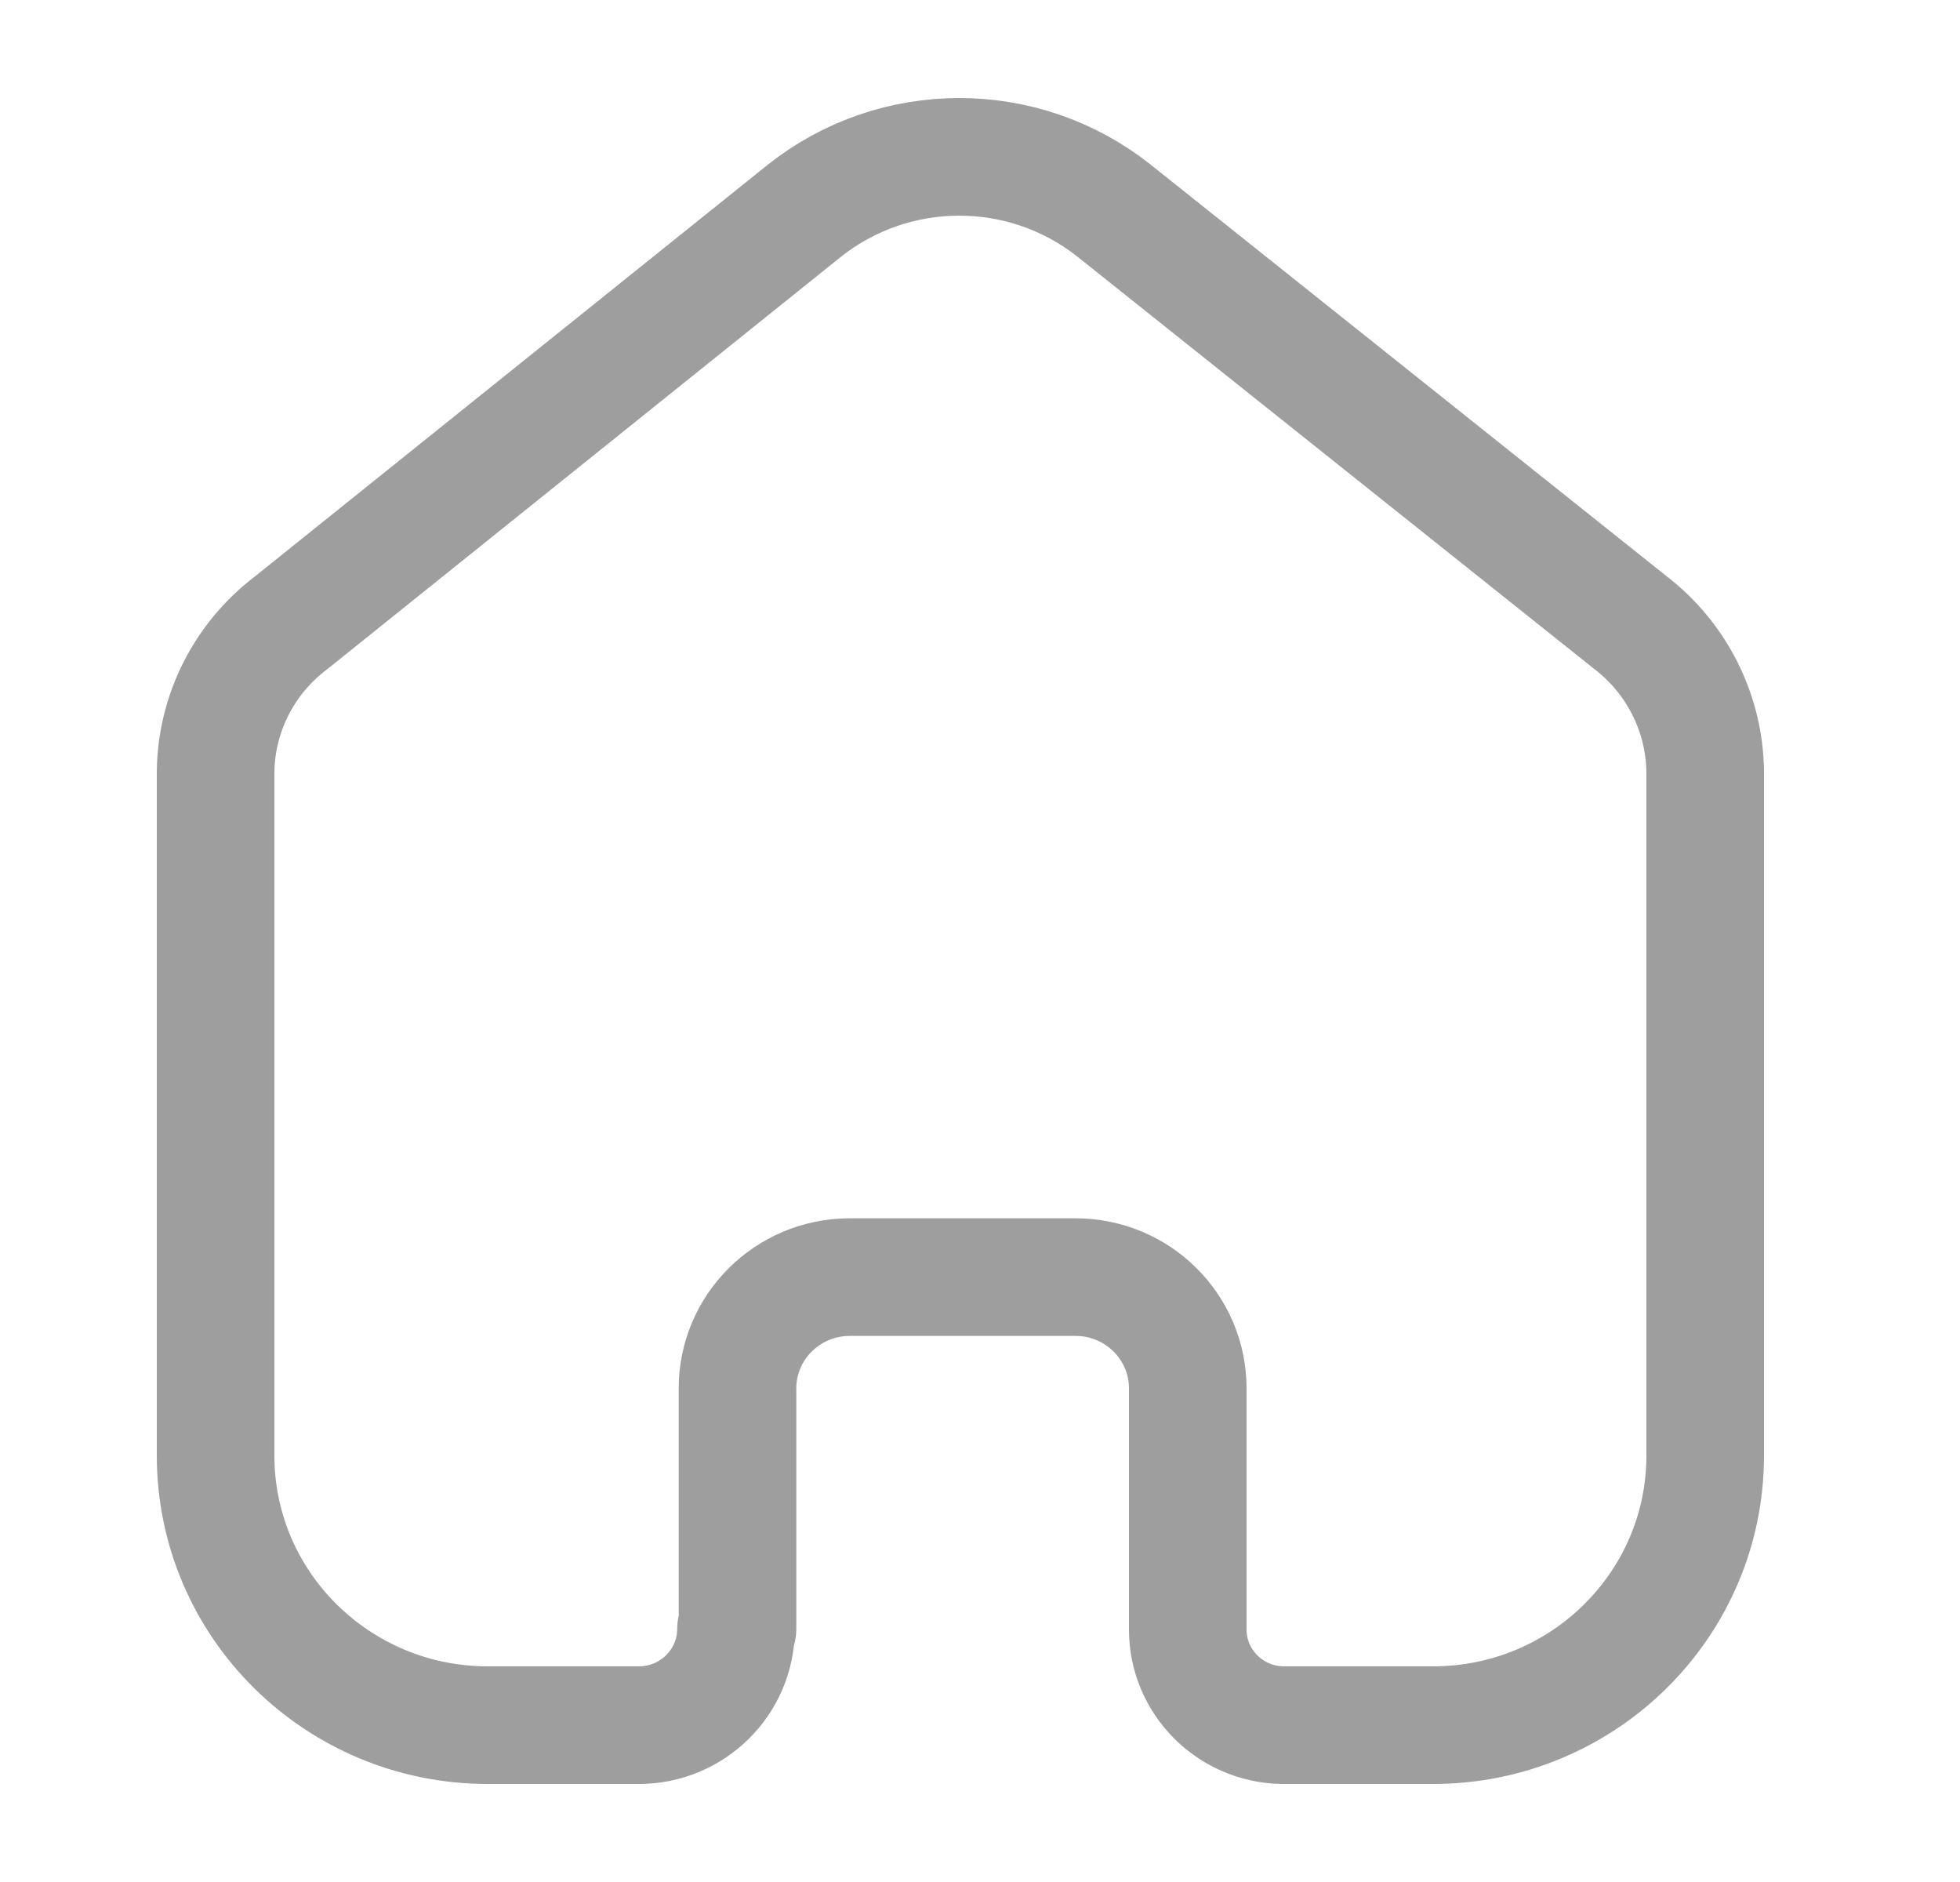 <svg width="25" height="24" viewBox="0 0 25 24" fill="none" xmlns="http://www.w3.org/2000/svg">
<path d="M9.407 20.771V17.705C9.407 16.925 10.043 16.291 10.831 16.286H13.717C14.509 16.286 15.15 16.921 15.15 17.705V17.705V20.781C15.15 21.443 15.684 21.985 16.353 22H18.277C20.195 22 21.75 20.461 21.75 18.562V18.562V9.838C21.74 9.091 21.386 8.389 20.788 7.933L14.208 2.685C13.055 1.772 11.416 1.772 10.263 2.685L3.712 7.943C3.112 8.397 2.757 9.1 2.75 9.847V18.562C2.75 20.461 4.305 22 6.223 22H8.147C8.832 22 9.388 21.45 9.388 20.771V20.771" stroke="#9E9E9E" stroke-width="1.5" stroke-linecap="round" stroke-linejoin="round"/>
</svg>
